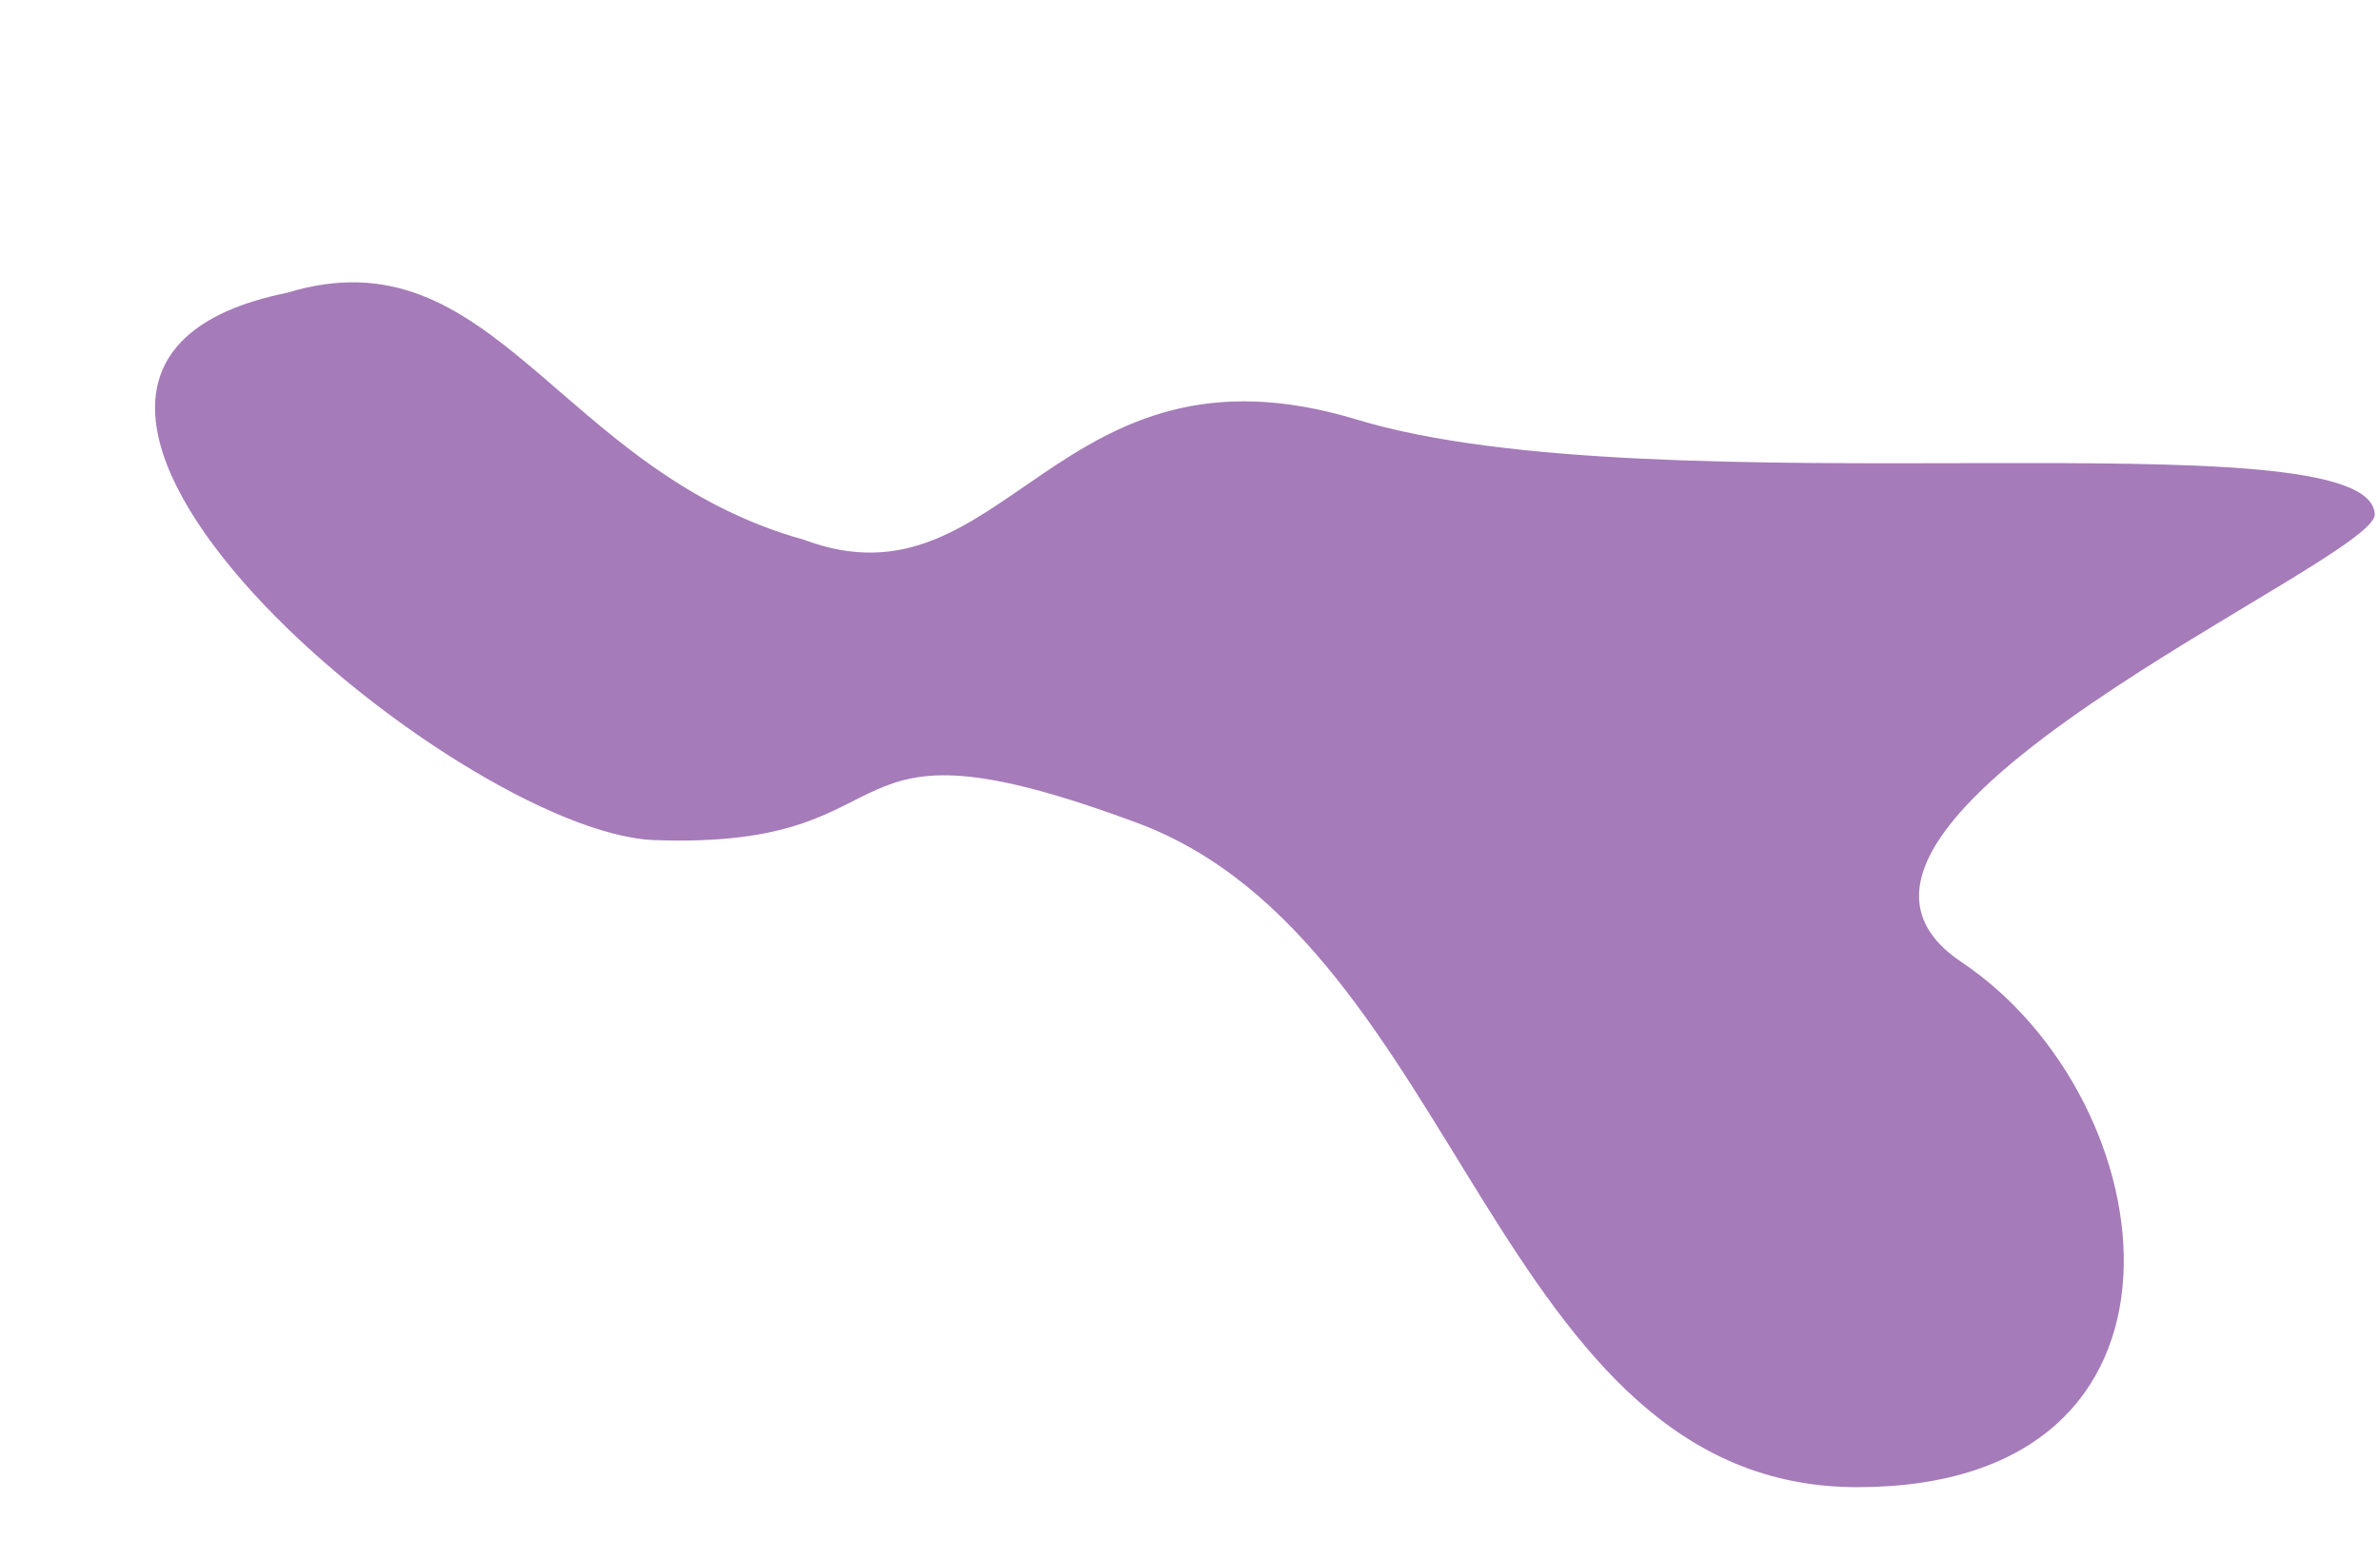 <svg xmlns="http://www.w3.org/2000/svg" width="1588.712" height="1041.421" viewBox="0 0 1588.712 1041.421">
  <path id="Path_2087" data-name="Path 2087" d="M306.889,833.983c-34.312-177.935-113.44-82.44-83.661-311.626S601.779,190.39,547.2-45.7,249.007-190.256,189.931-34.459-133.187-244.525-163.409-236.073c-65.416,18.294,105.573,466.48,91.249,676.31S107.924,639.152,89.056,781.692C81.466,952.32-66.251,1029.573,5.93,1154.956,114.043,1392.656,331.868,963.519,306.889,833.983Z" transform="translate(1318.422 449.472) rotate(103)" fill="#854ca0" opacity="0.735"/>
</svg>
